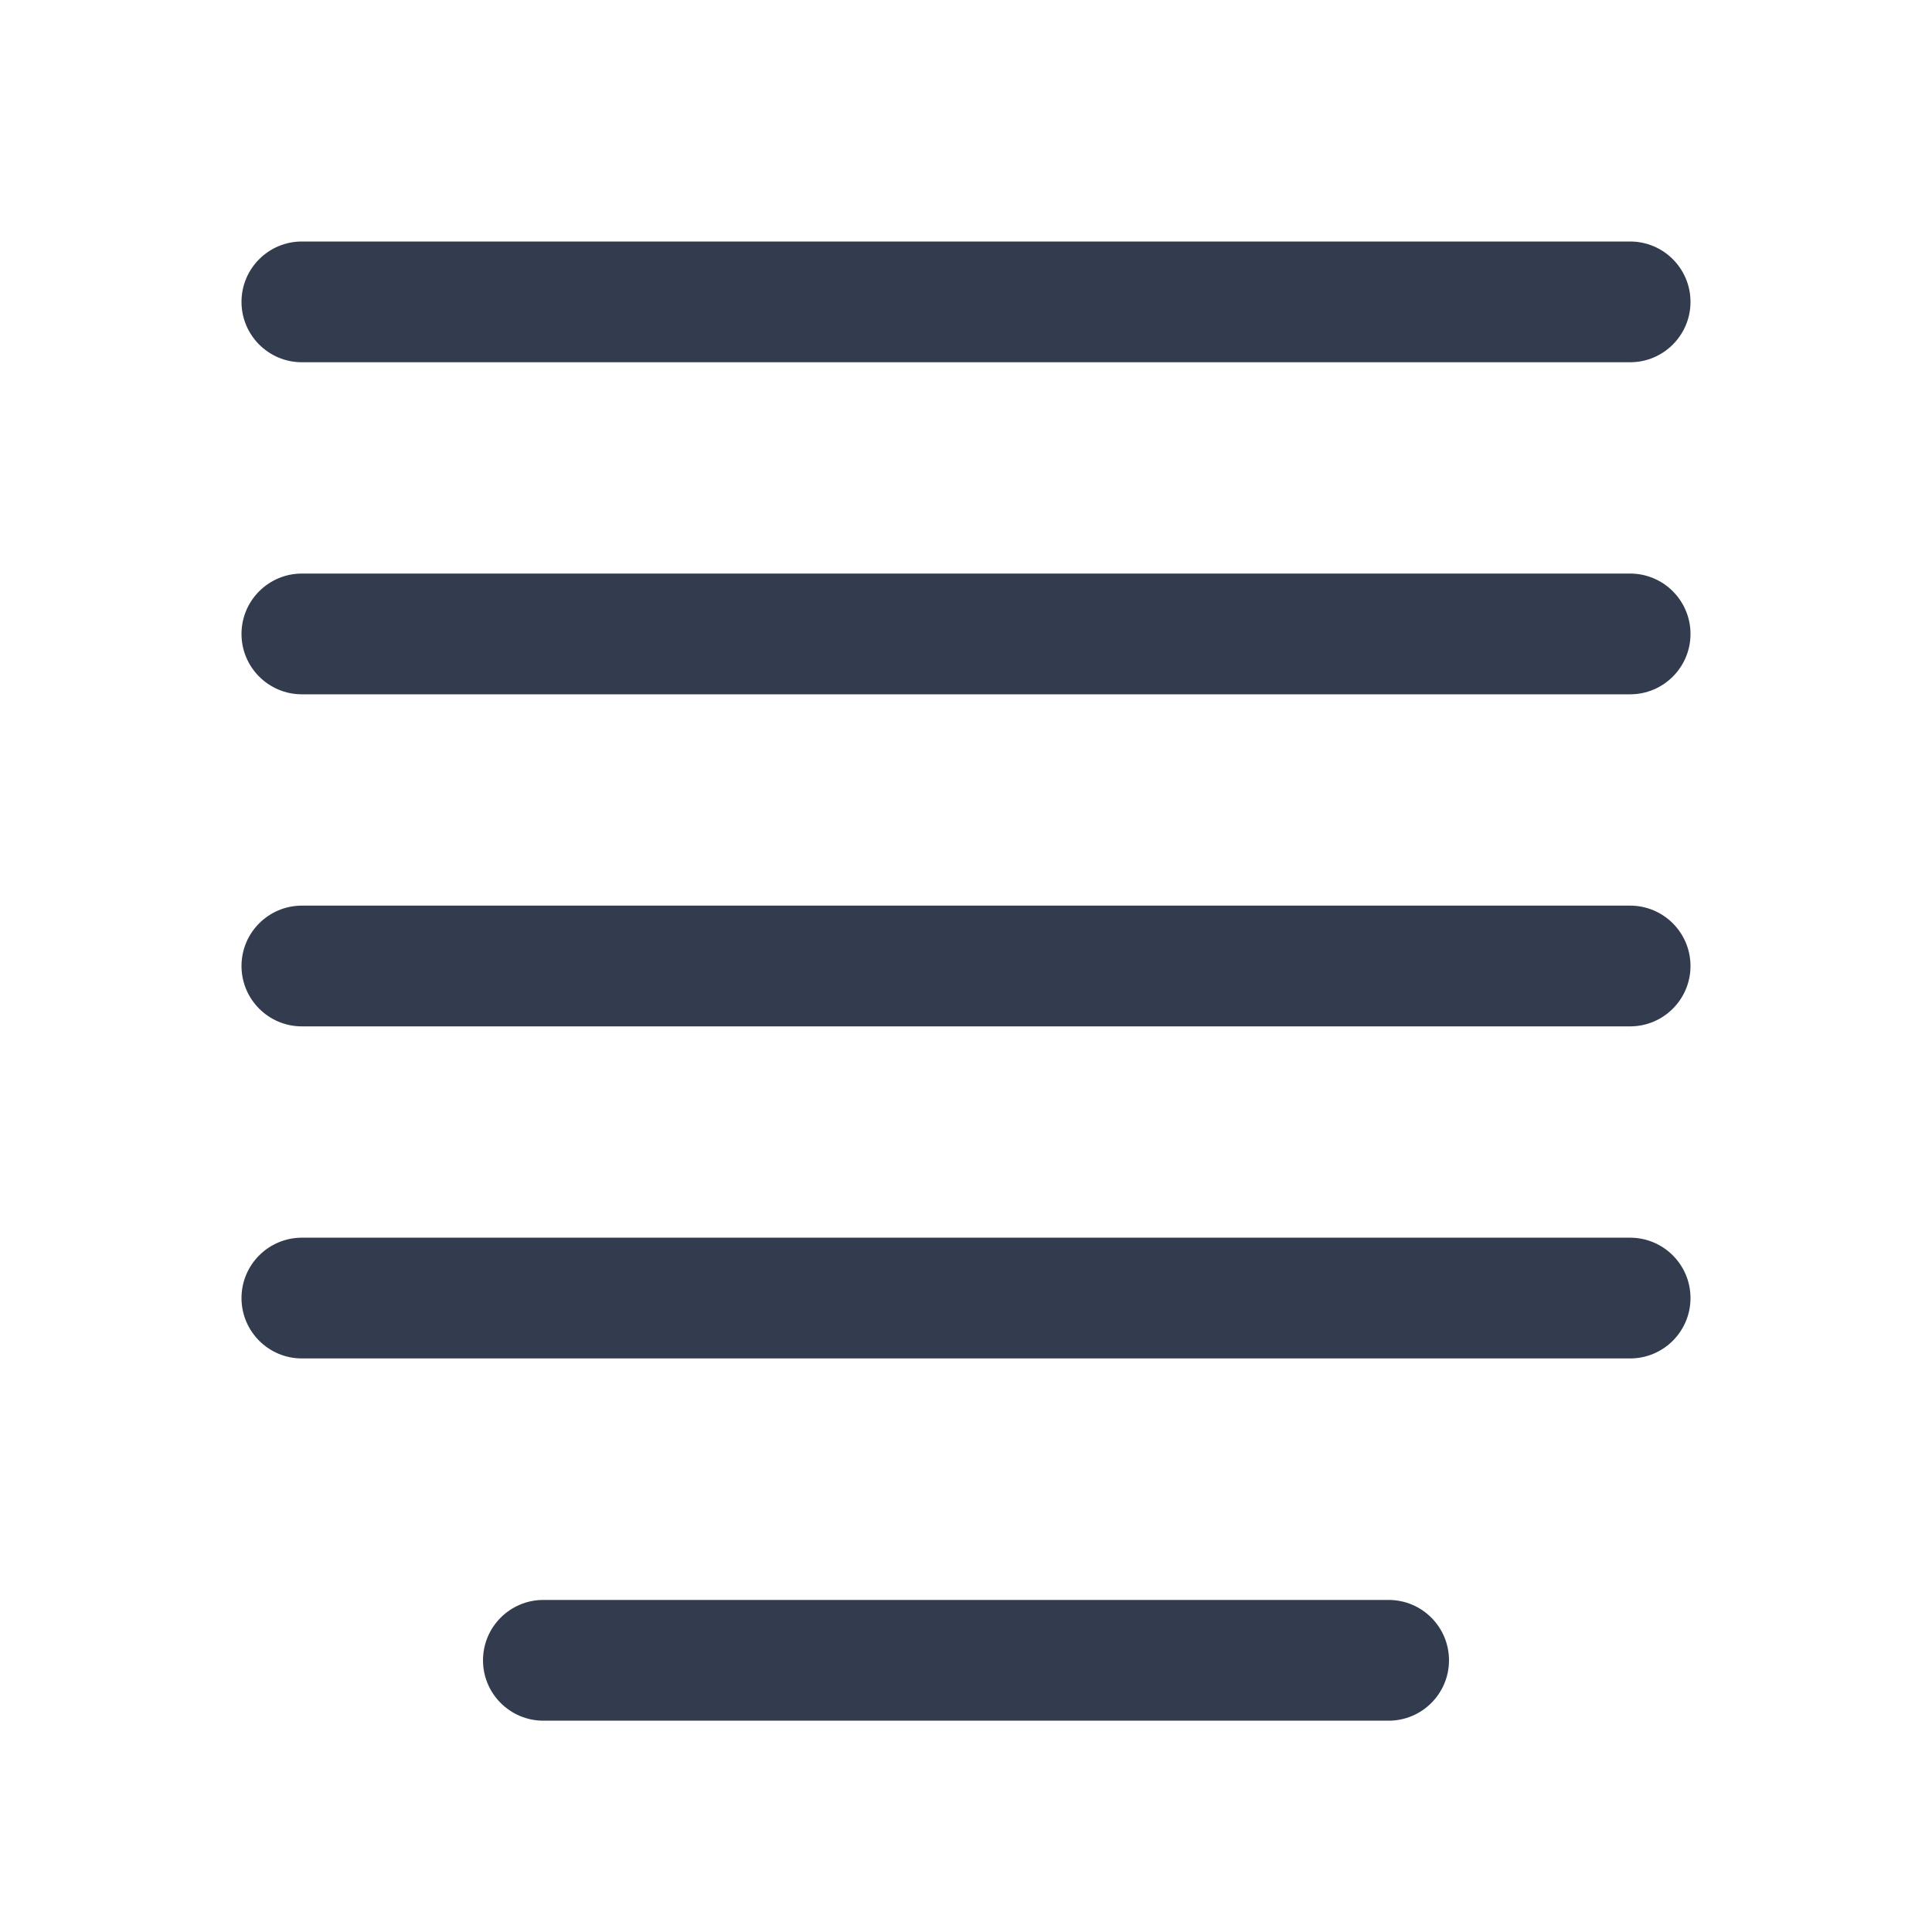 <svg width="16" height="16" viewBox="0 0 16 16" fill="none" xmlns="http://www.w3.org/2000/svg">
<path d="M13.5 2H2.5C2.224 2 2 2.224 2 2.5C2 2.776 2.224 3 2.5 3H13.5C13.776 3 14 2.776 14 2.5C14 2.224 13.776 2 13.5 2Z" fill="#333C4E"/>
<path d="M13.5 10.25H2.5C2.224 10.25 2 10.474 2 10.75C2 11.026 2.224 11.25 2.5 11.25H13.5C13.776 11.25 14 11.026 14 10.75C14 10.474 13.776 10.25 13.5 10.25Z" fill="#333C4E"/>
<path d="M13.5 7.5H2.5C2.224 7.5 2 7.724 2 8C2 8.276 2.224 8.5 2.5 8.5H13.5C13.776 8.5 14 8.276 14 8C14 7.724 13.776 7.5 13.5 7.5Z" fill="#333C4E"/>
<path d="M13.5 4.75H2.5C2.224 4.75 2 4.974 2 5.25C2 5.526 2.224 5.75 2.5 5.75H13.5C13.776 5.75 14 5.526 14 5.25C14 4.974 13.776 4.75 13.5 4.75Z" fill="#333C4E"/>
<path d="M11.5 13.25H4.5C4.224 13.25 4 13.474 4 13.75C4 14.026 4.224 14.25 4.5 14.25H11.5C11.776 14.25 12 14.026 12 13.75C12 13.474 11.776 13.25 11.5 13.25Z" fill="#333C4E"/>
</svg>
